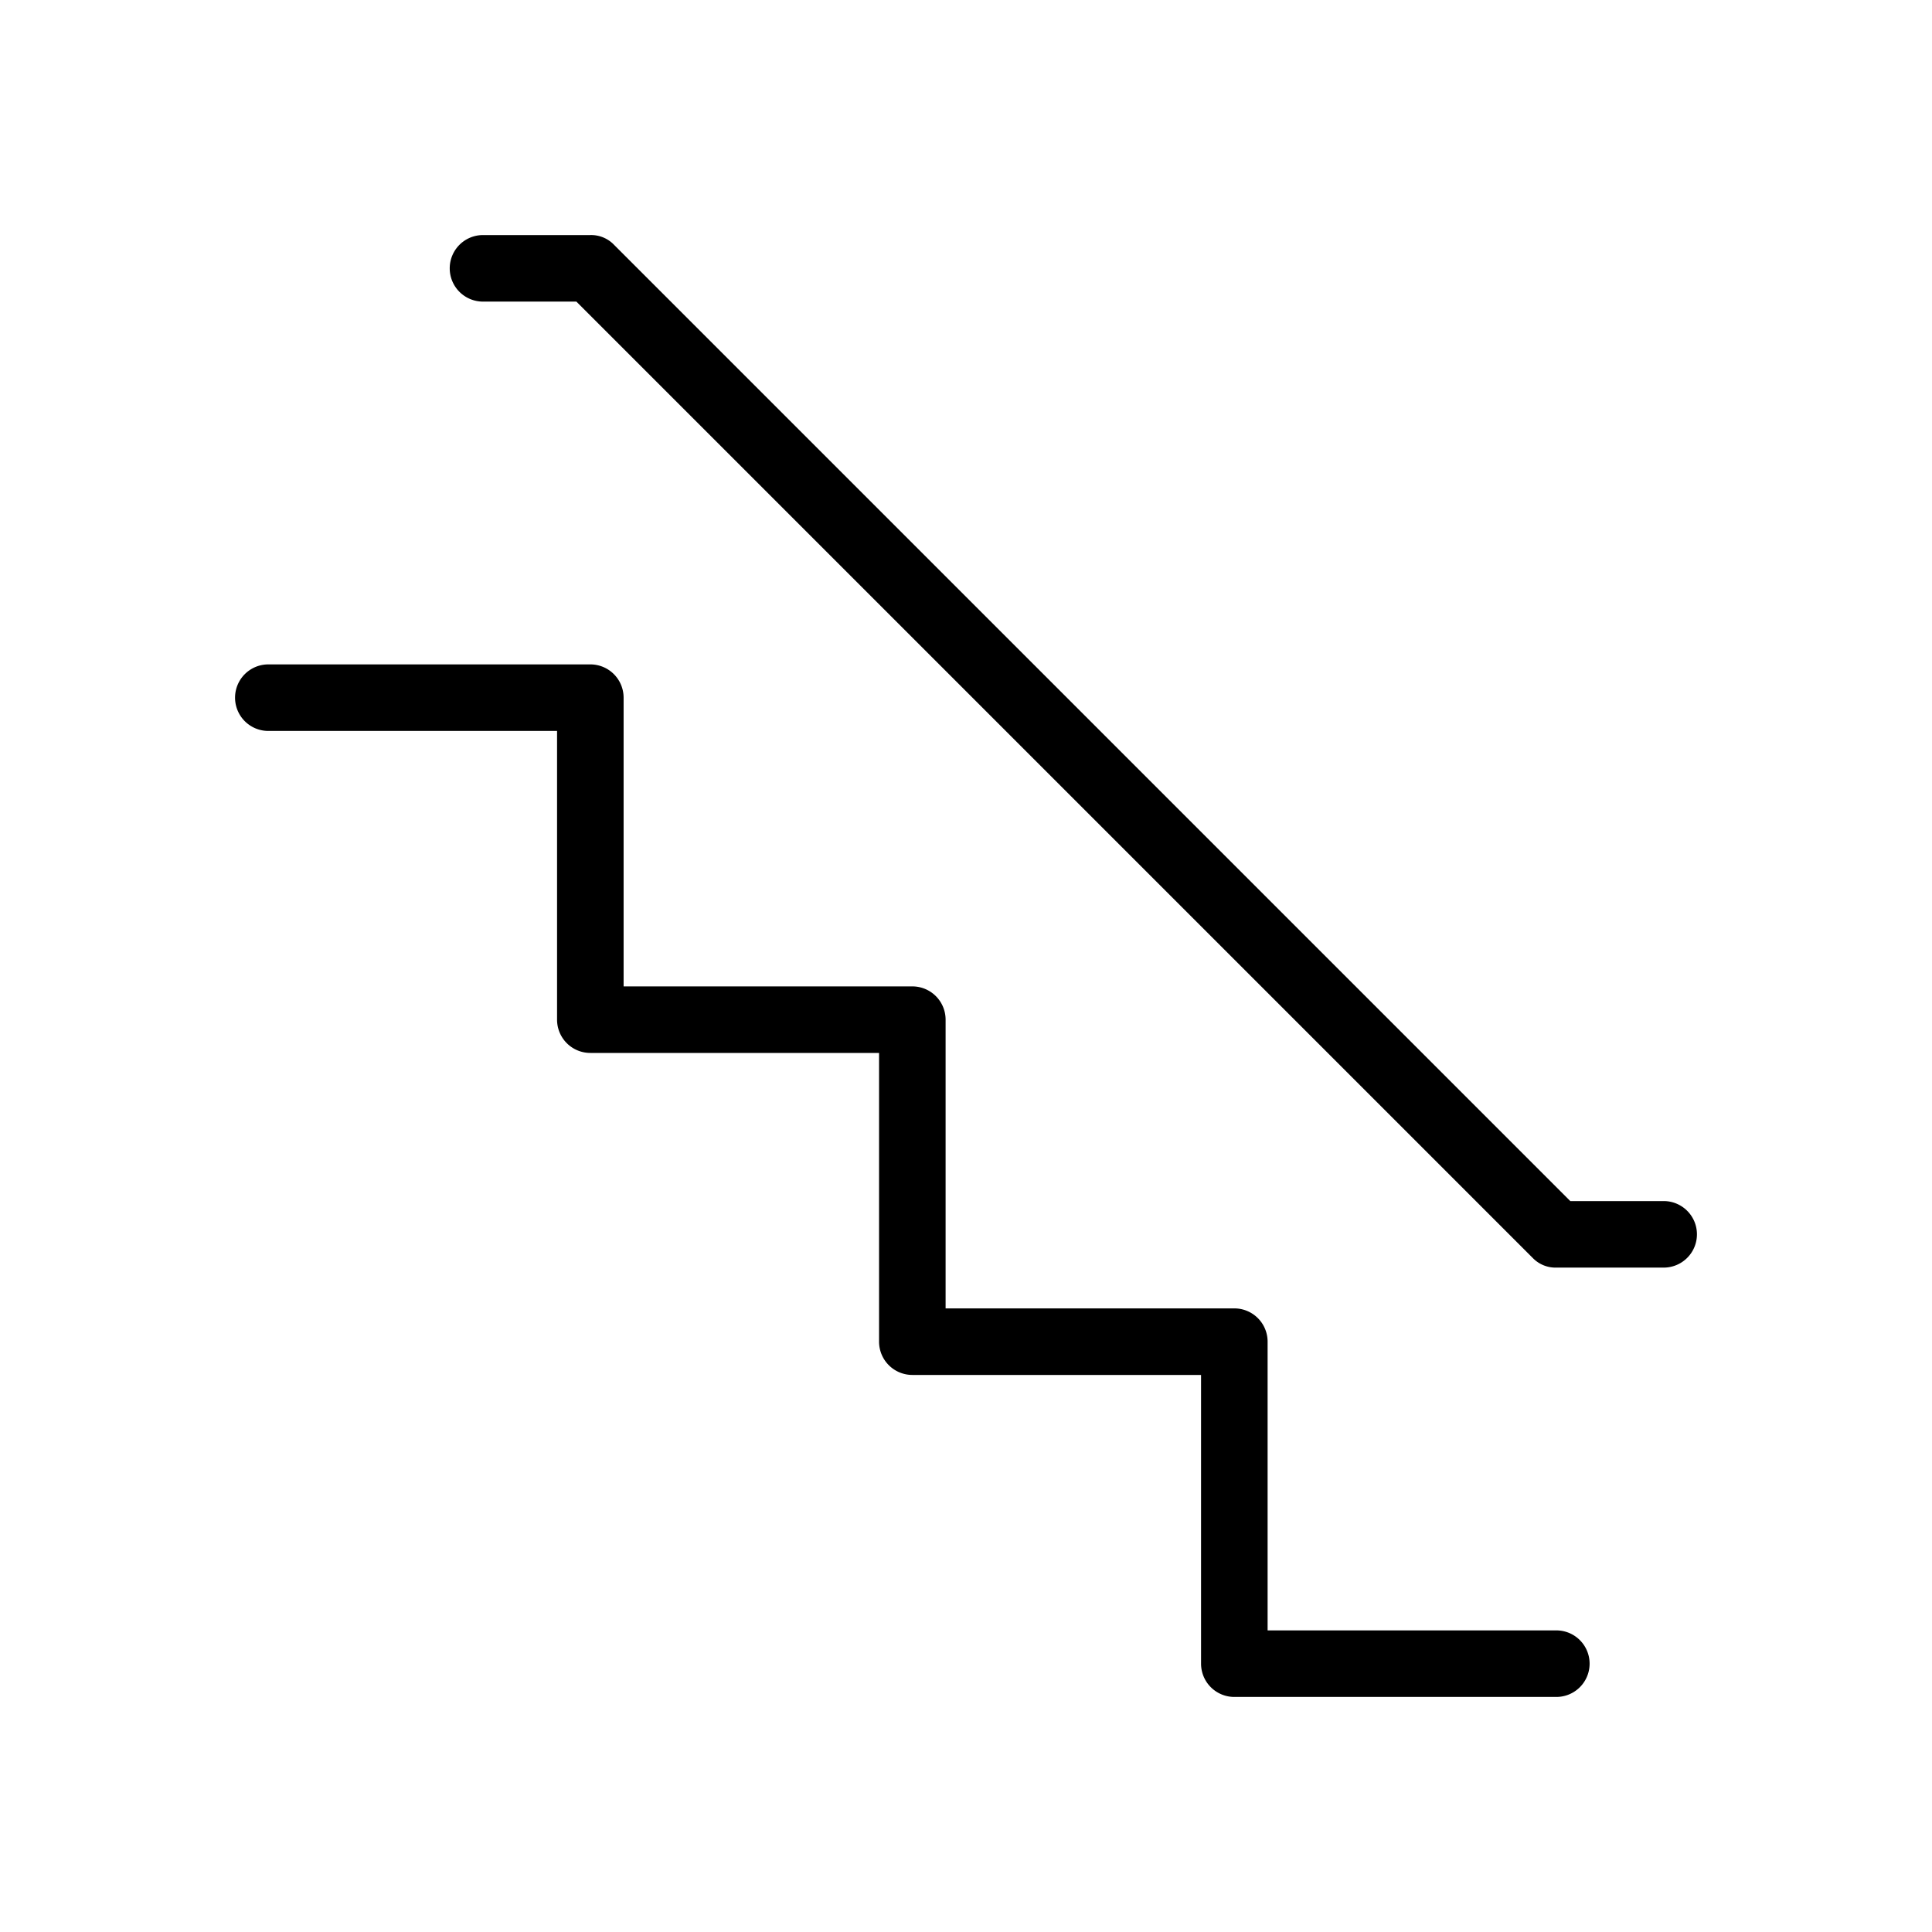 <svg id="e9d15b90-23b5-43d9-a789-5e7f6556d508" data-name="Icon" xmlns="http://www.w3.org/2000/svg" viewBox="0 0 36 36">
  <g>
    <path d="M29,30.38H23.62V25a.62.62,0,0,0-.62-.62H17.62V19a.62.62,0,0,0-.62-.62H11.62V13a.62.62,0,0,0-.62-.62H5a.62.62,0,0,0,0,1.24h5.38V19a.62.62,0,0,0,.62.62h5.38V25a.62.62,0,0,0,.62.62h5.38V31a.62.62,0,0,0,.62.62h6A.62.62,0,0,0,29,30.38Z"/>
    <path d="M31,22.38H29.26L11.44,4.56A.59.59,0,0,0,11,4.38H9A.62.62,0,0,0,9,5.62h1.74L28.56,23.44a.59.59,0,0,0,.44.18h2A.62.62,0,0,0,31,22.38Z"/>
  </g>
</svg>
